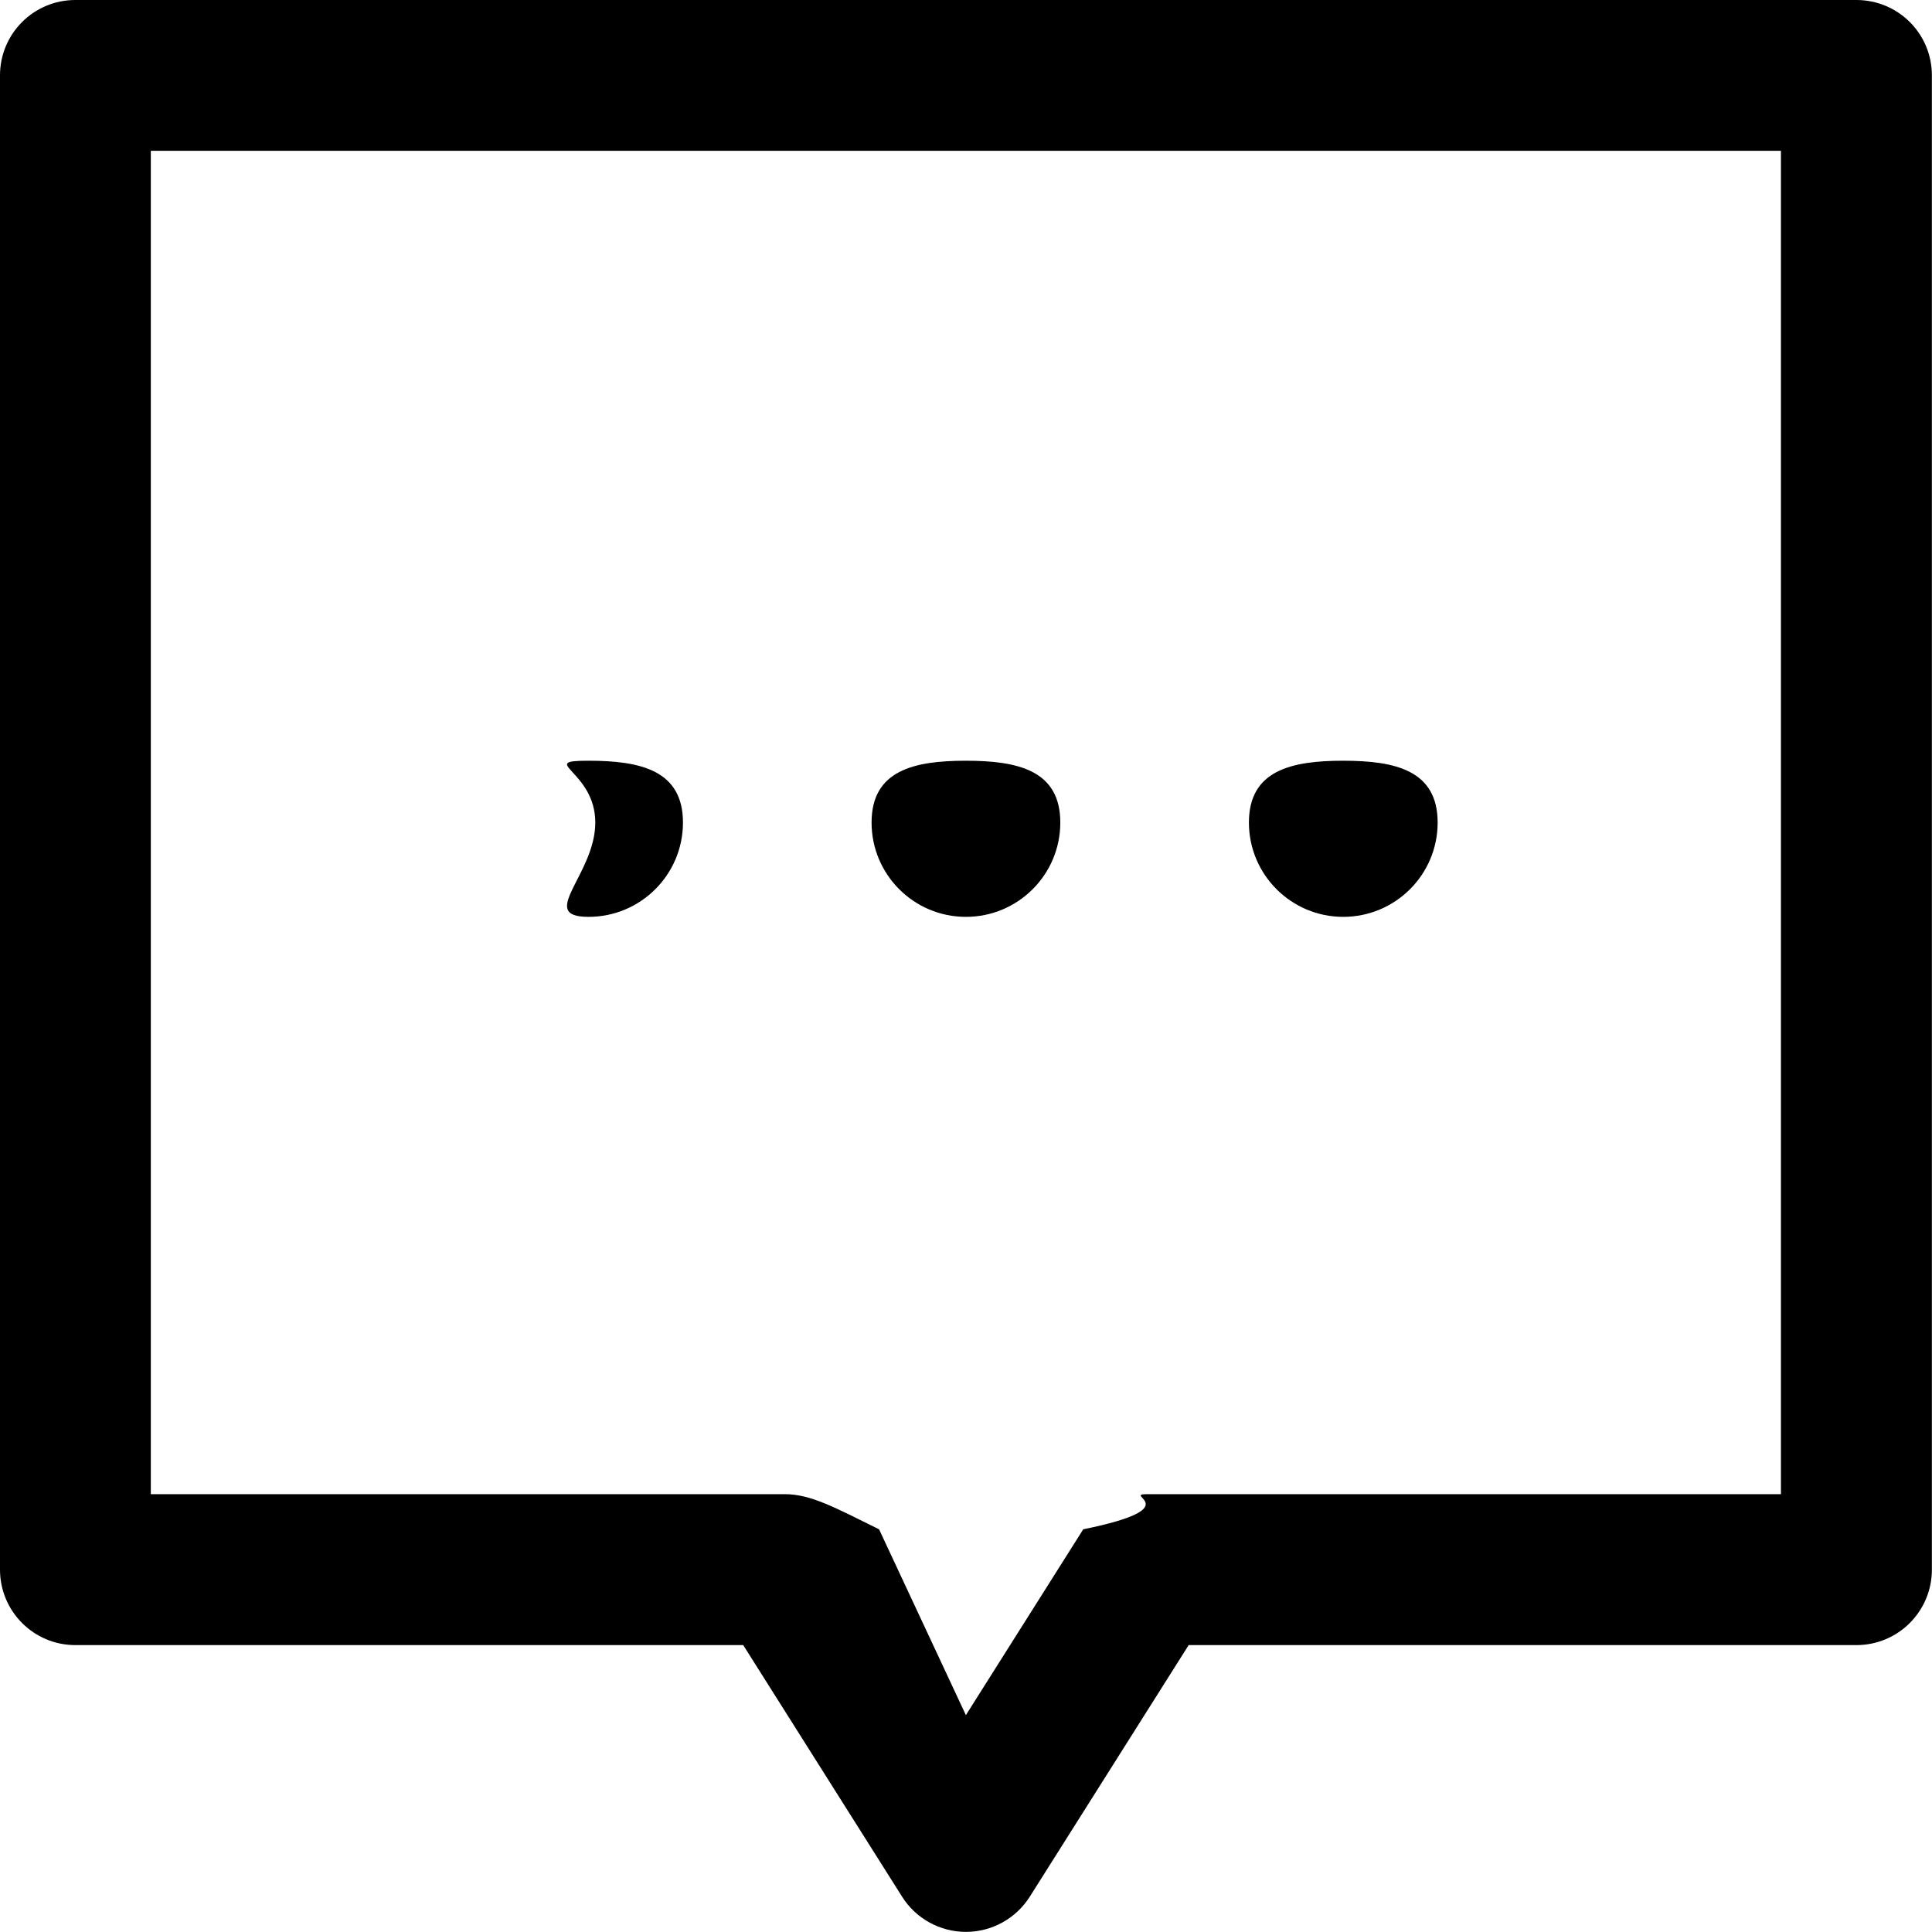 <svg width="16px" height="16px">
	<path d="M15.374,0.0 L0.624,0.0 C0.279,0.0 0.0,0.279 0.0,0.624 L0.0,12.999 C0.0,13.344 0.279,13.624 0.624,13.624 L6.155,13.624 L7.471,15.708 C7.585,15.889 7.785,15.999 7.999,15.999 C8.214,15.999 8.413,15.889 8.528,15.708 L9.844,13.624 L15.374,13.624 C15.720,13.624 15.999,13.344 15.999,12.999 L15.999,0.624 C15.999,0.279 15.720,0.0 15.374,0.0 ZM14.749,12.374 L9.499,12.374 C9.285,12.374 9.86,12.484 8.971,12.665 L7.999,14.204 L7.28,12.665 C6.913,12.484 6.714,12.374 6.499,12.374 L1.249,12.374 L1.249,1.249 L14.749,1.249 L14.749,12.374 ZM7.218,6.812 C7.218,6.380 7.568,6.30 7.999,6.30 C8.431,6.30 8.781,6.380 8.781,6.812 C8.781,7.243 8.431,7.593 7.999,7.593 C7.568,7.593 7.218,7.243 7.218,6.812 ZM4.93,6.812 C4.93,6.380 4.443,6.30 4.874,6.30 C5.306,6.30 5.656,6.380 5.656,6.812 C5.656,7.243 5.306,7.593 4.874,7.593 C4.443,7.593 4.93,7.243 4.93,6.812 ZM10.343,6.812 C10.343,6.380 10.693,6.30 11.124,6.30 C11.556,6.30 11.906,6.380 11.906,6.812 C11.906,7.243 11.556,7.593 11.124,7.593 C10.693,7.593 10.343,7.243 10.343,6.812 Z" />
</svg>
